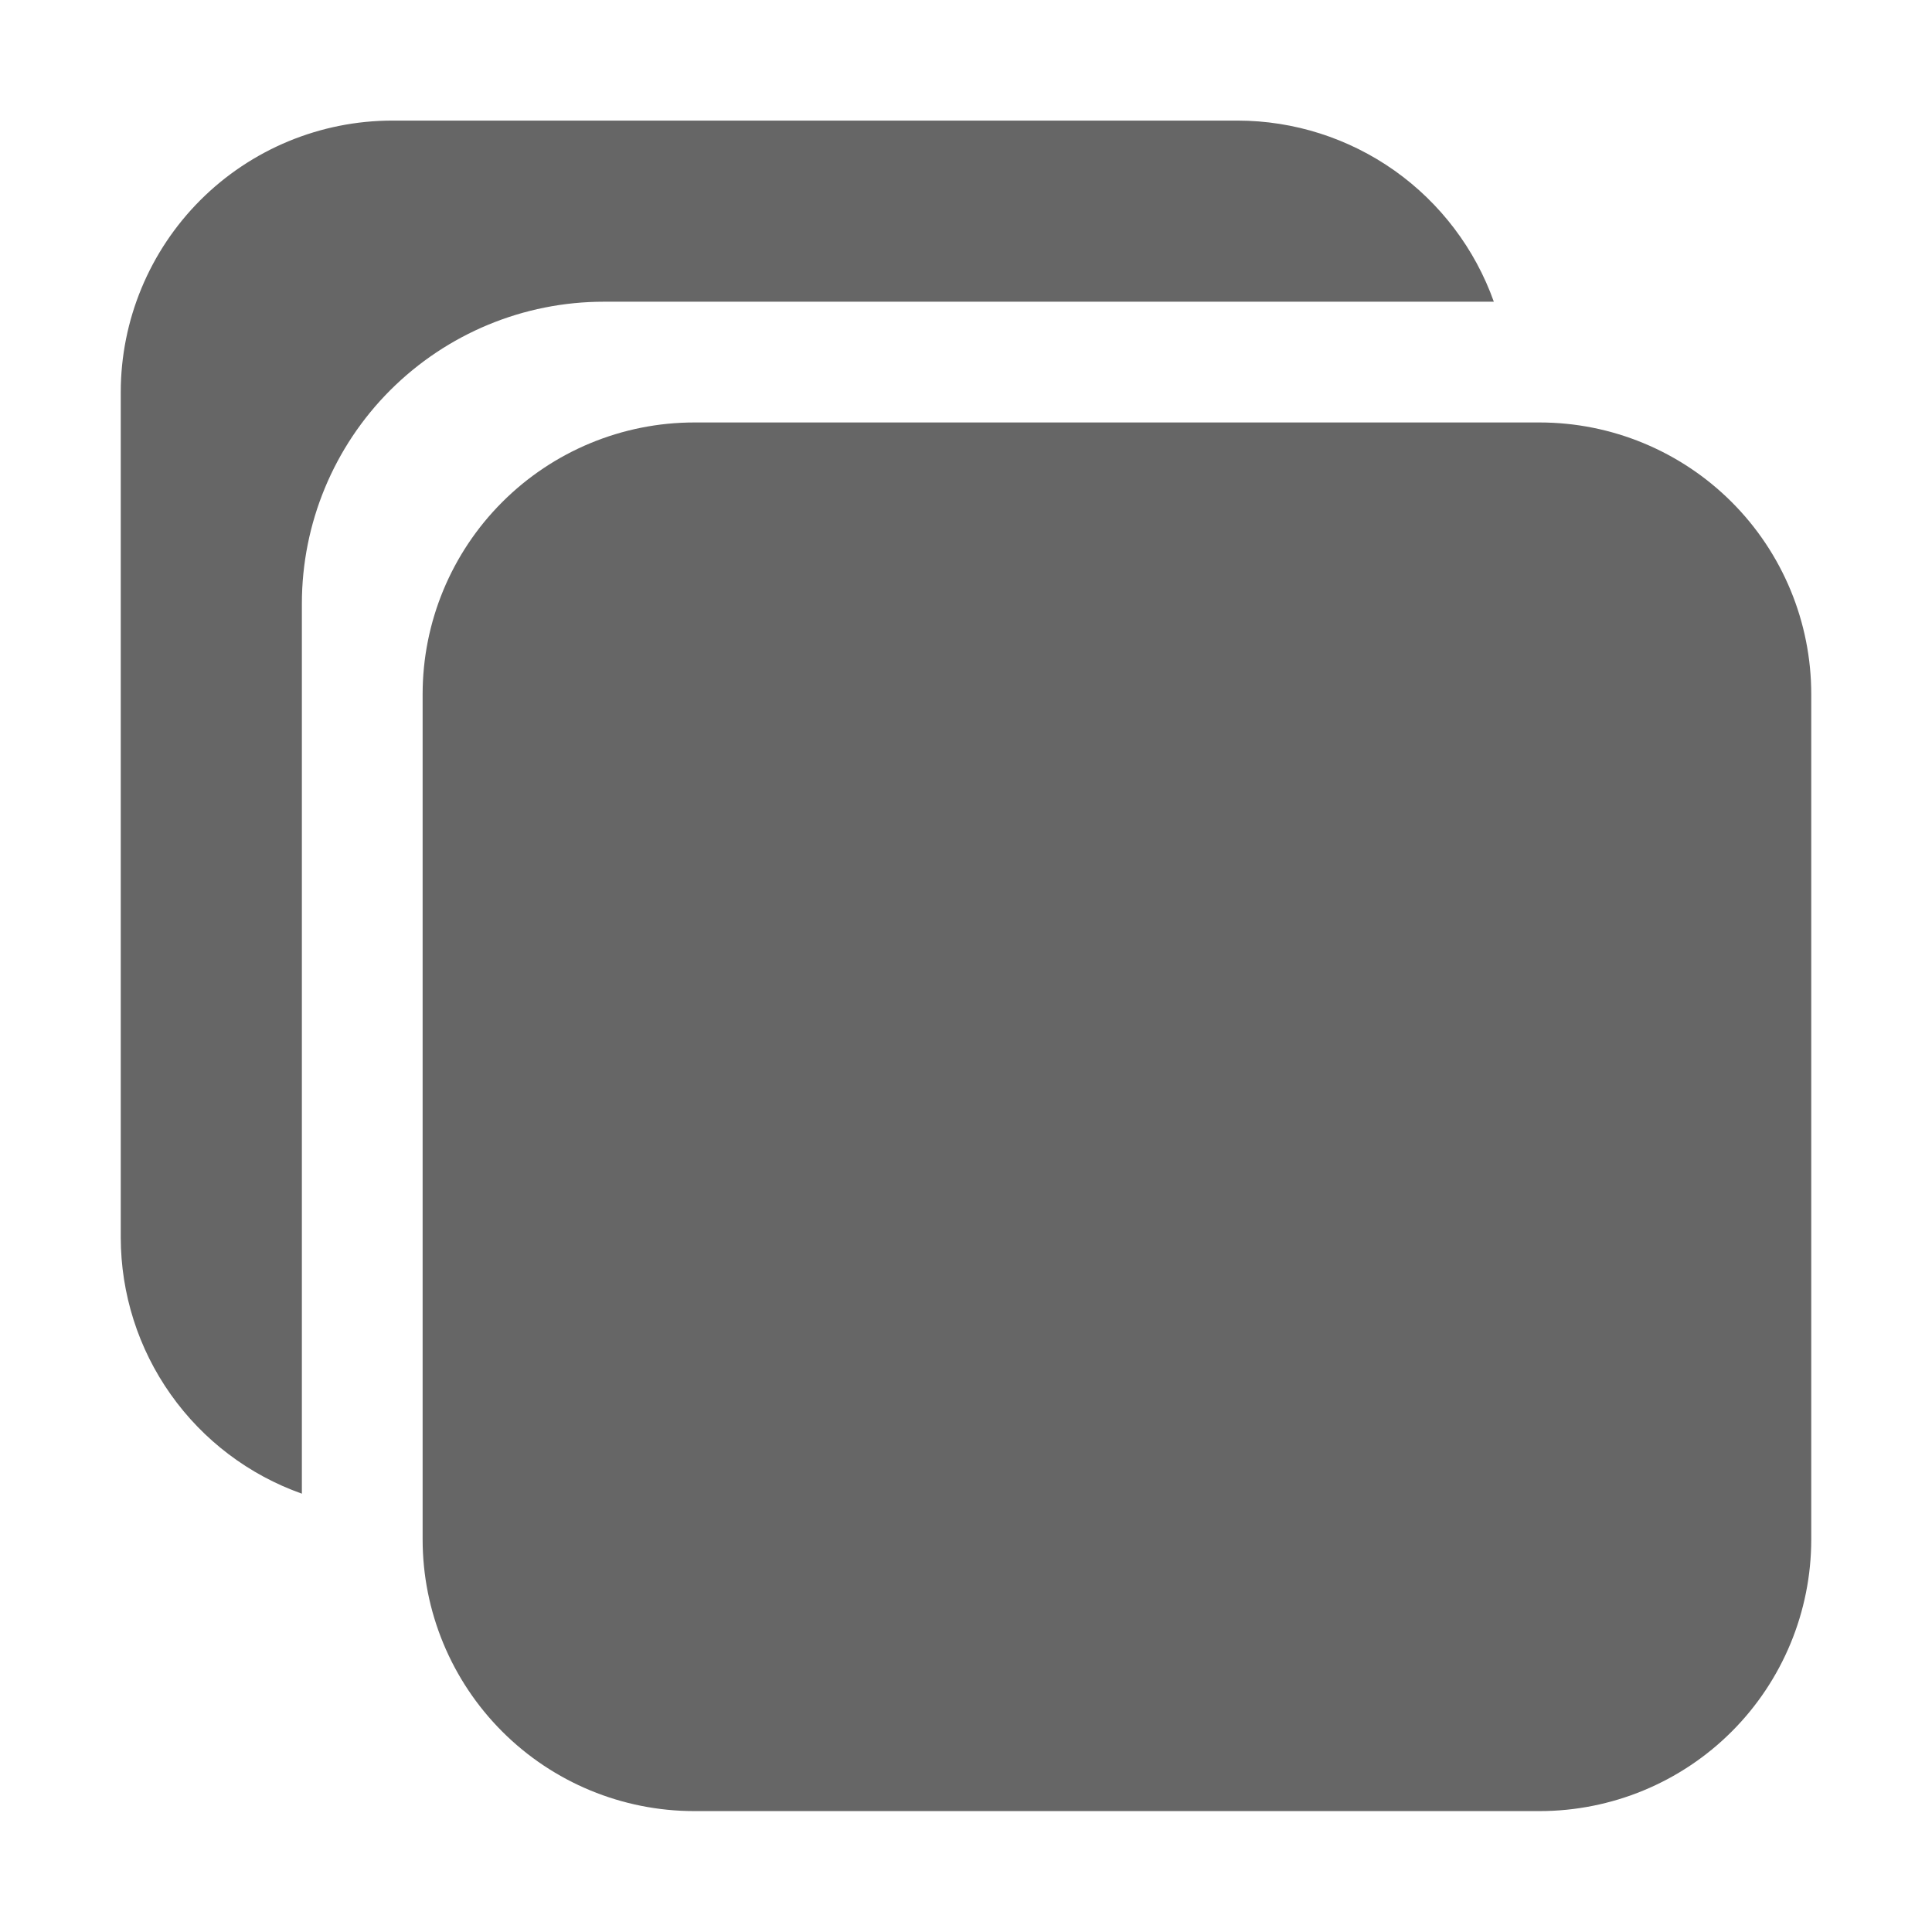 <svg width="24" height="24" viewBox="0 0 24 24" fill="none" xmlns="http://www.w3.org/2000/svg">
<path d="M19.125 22.498H8.625C7.73 22.498 6.872 22.143 6.239 21.51C5.606 20.877 5.25 20.018 5.25 19.123V8.623C5.25 7.728 5.606 6.87 6.239 6.237C6.872 5.604 7.73 5.248 8.625 5.248H19.125C20.02 5.248 20.879 5.604 21.512 6.237C22.145 6.87 22.5 7.728 22.5 8.623V19.123C22.5 20.018 22.145 20.877 21.512 21.51C20.879 22.143 20.02 22.498 19.125 22.498Z" fill="#666666"/>
<path d="M7.5 3.748H18.557C18.323 3.091 17.892 2.522 17.323 2.119C16.753 1.716 16.073 1.499 15.375 1.498H4.875C3.98 1.498 3.121 1.854 2.488 2.487C1.856 3.12 1.5 3.978 1.5 4.873V15.373C1.501 16.071 1.717 16.752 2.12 17.321C2.523 17.891 3.092 18.322 3.75 18.555V7.498C3.75 6.504 4.145 5.55 4.848 4.847C5.552 4.144 6.505 3.748 7.5 3.748Z" fill="#666666"/>
</svg>
